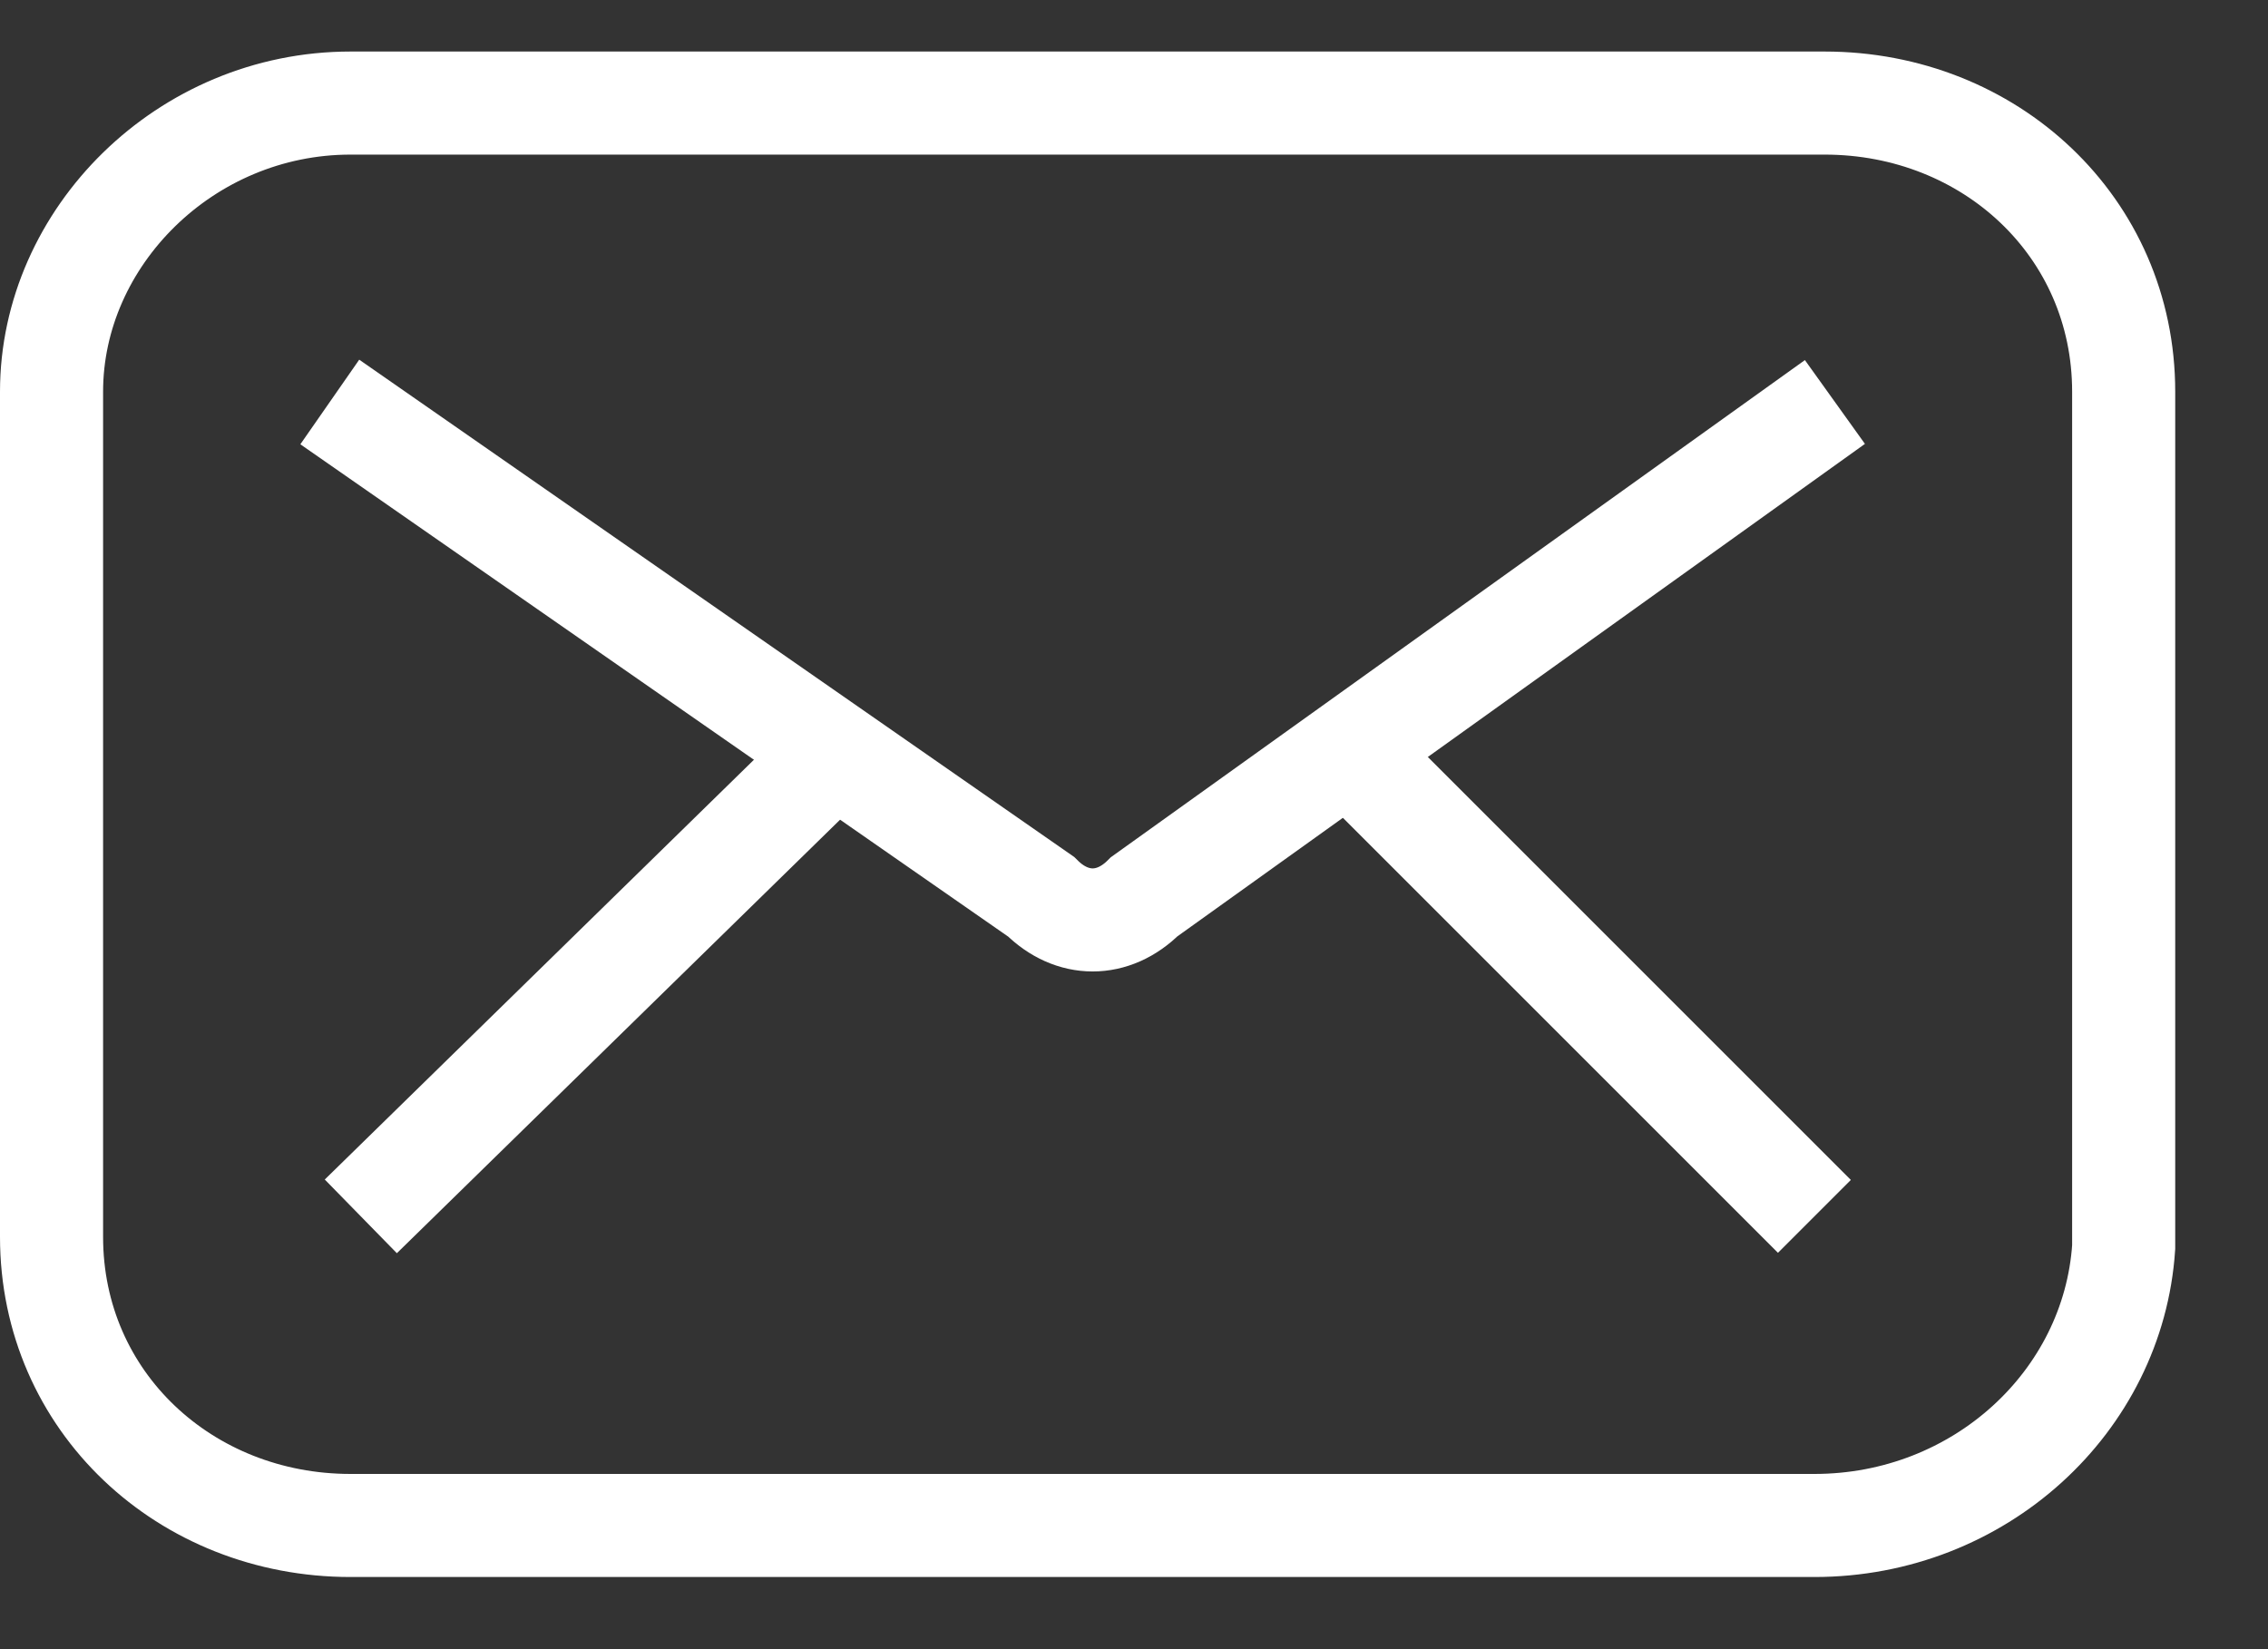 <svg width="22" height="16" viewBox="0 0 22 16" fill="none" xmlns="http://www.w3.org/2000/svg">
<rect x="0" y="0" width="22" height="16" fill="#333333" stroke="none"/>
<path d="M17.6 14.8H3.4C1.8 14.8 0.5 13.6 0.5 12V3.8C0.5 2.3 1.8 1 3.4 1H17.7C19.3 1 20.6 2.2 20.6 3.8V12.1C20.5 13.6 19.2 14.8 17.6 14.8Z" stroke="white" stroke-miterlimit="10"/>
<path d="M3.199 3.9L10.099 8.7C10.399 9 10.799 9 11.099 8.7L17.799 3.9" stroke="white" stroke-miterlimit="10"/>
<path d="M13.1 7.301L17.6 11.801" stroke="white" stroke-miterlimit="10"/>
<path d="M8.1 7.301L3.5 11.801" stroke="white" stroke-miterlimit="10"/>
</svg>

